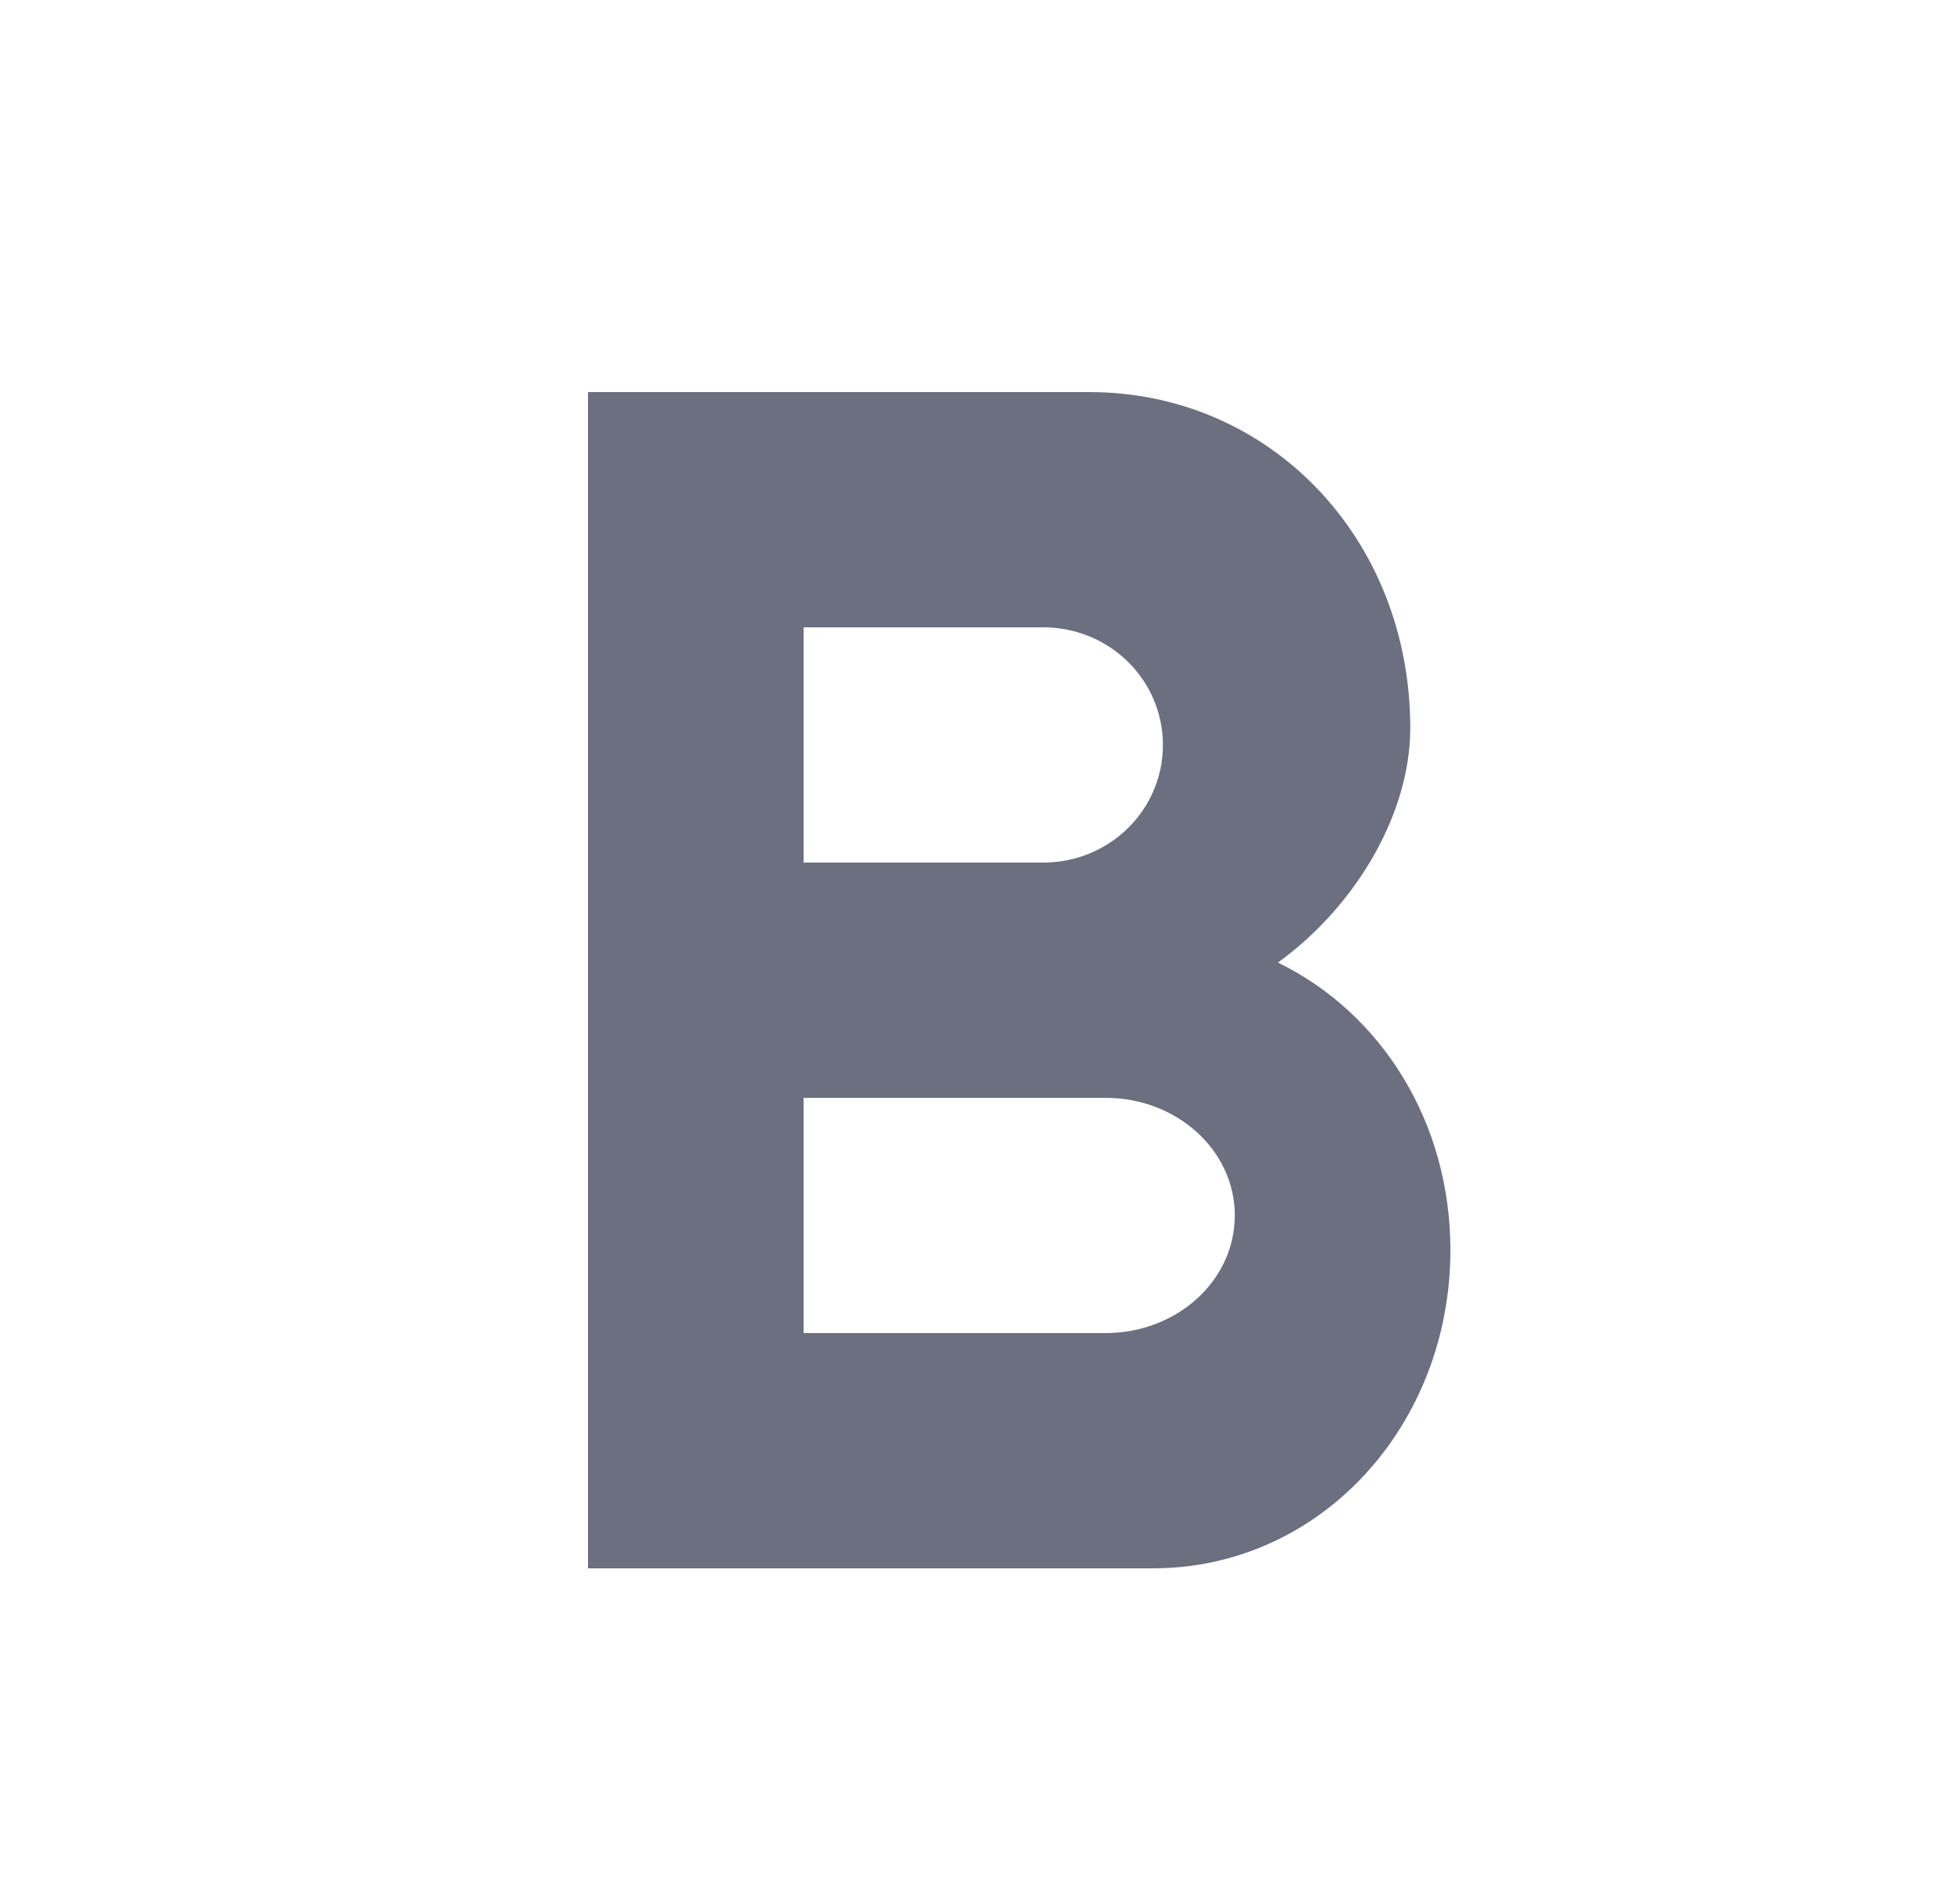 <svg xmlns="http://www.w3.org/2000/svg" width="25" height="24" fill="none" viewBox="0 0 25 24">
  <path fill="#6C6F80" fill-rule="evenodd" d="M16.3 12.275c.993-.718 1.688-1.896 1.688-2.99 0-2.42-1.79-4.285-4.093-4.285H7.5v15h7.204c2.138 0 3.796-1.821 3.796-4.06 0-1.63-.88-3.022-2.2-3.665ZM10.25 8h3.056c.845 0 1.527.67 1.527 1.5s-.682 1.5-1.527 1.5H10.25V8Zm3.85 9h-3.85v-3h3.85c.913 0 1.65.67 1.65 1.5S15.013 17 14.1 17Z" clip-rule="evenodd"/>
</svg>
